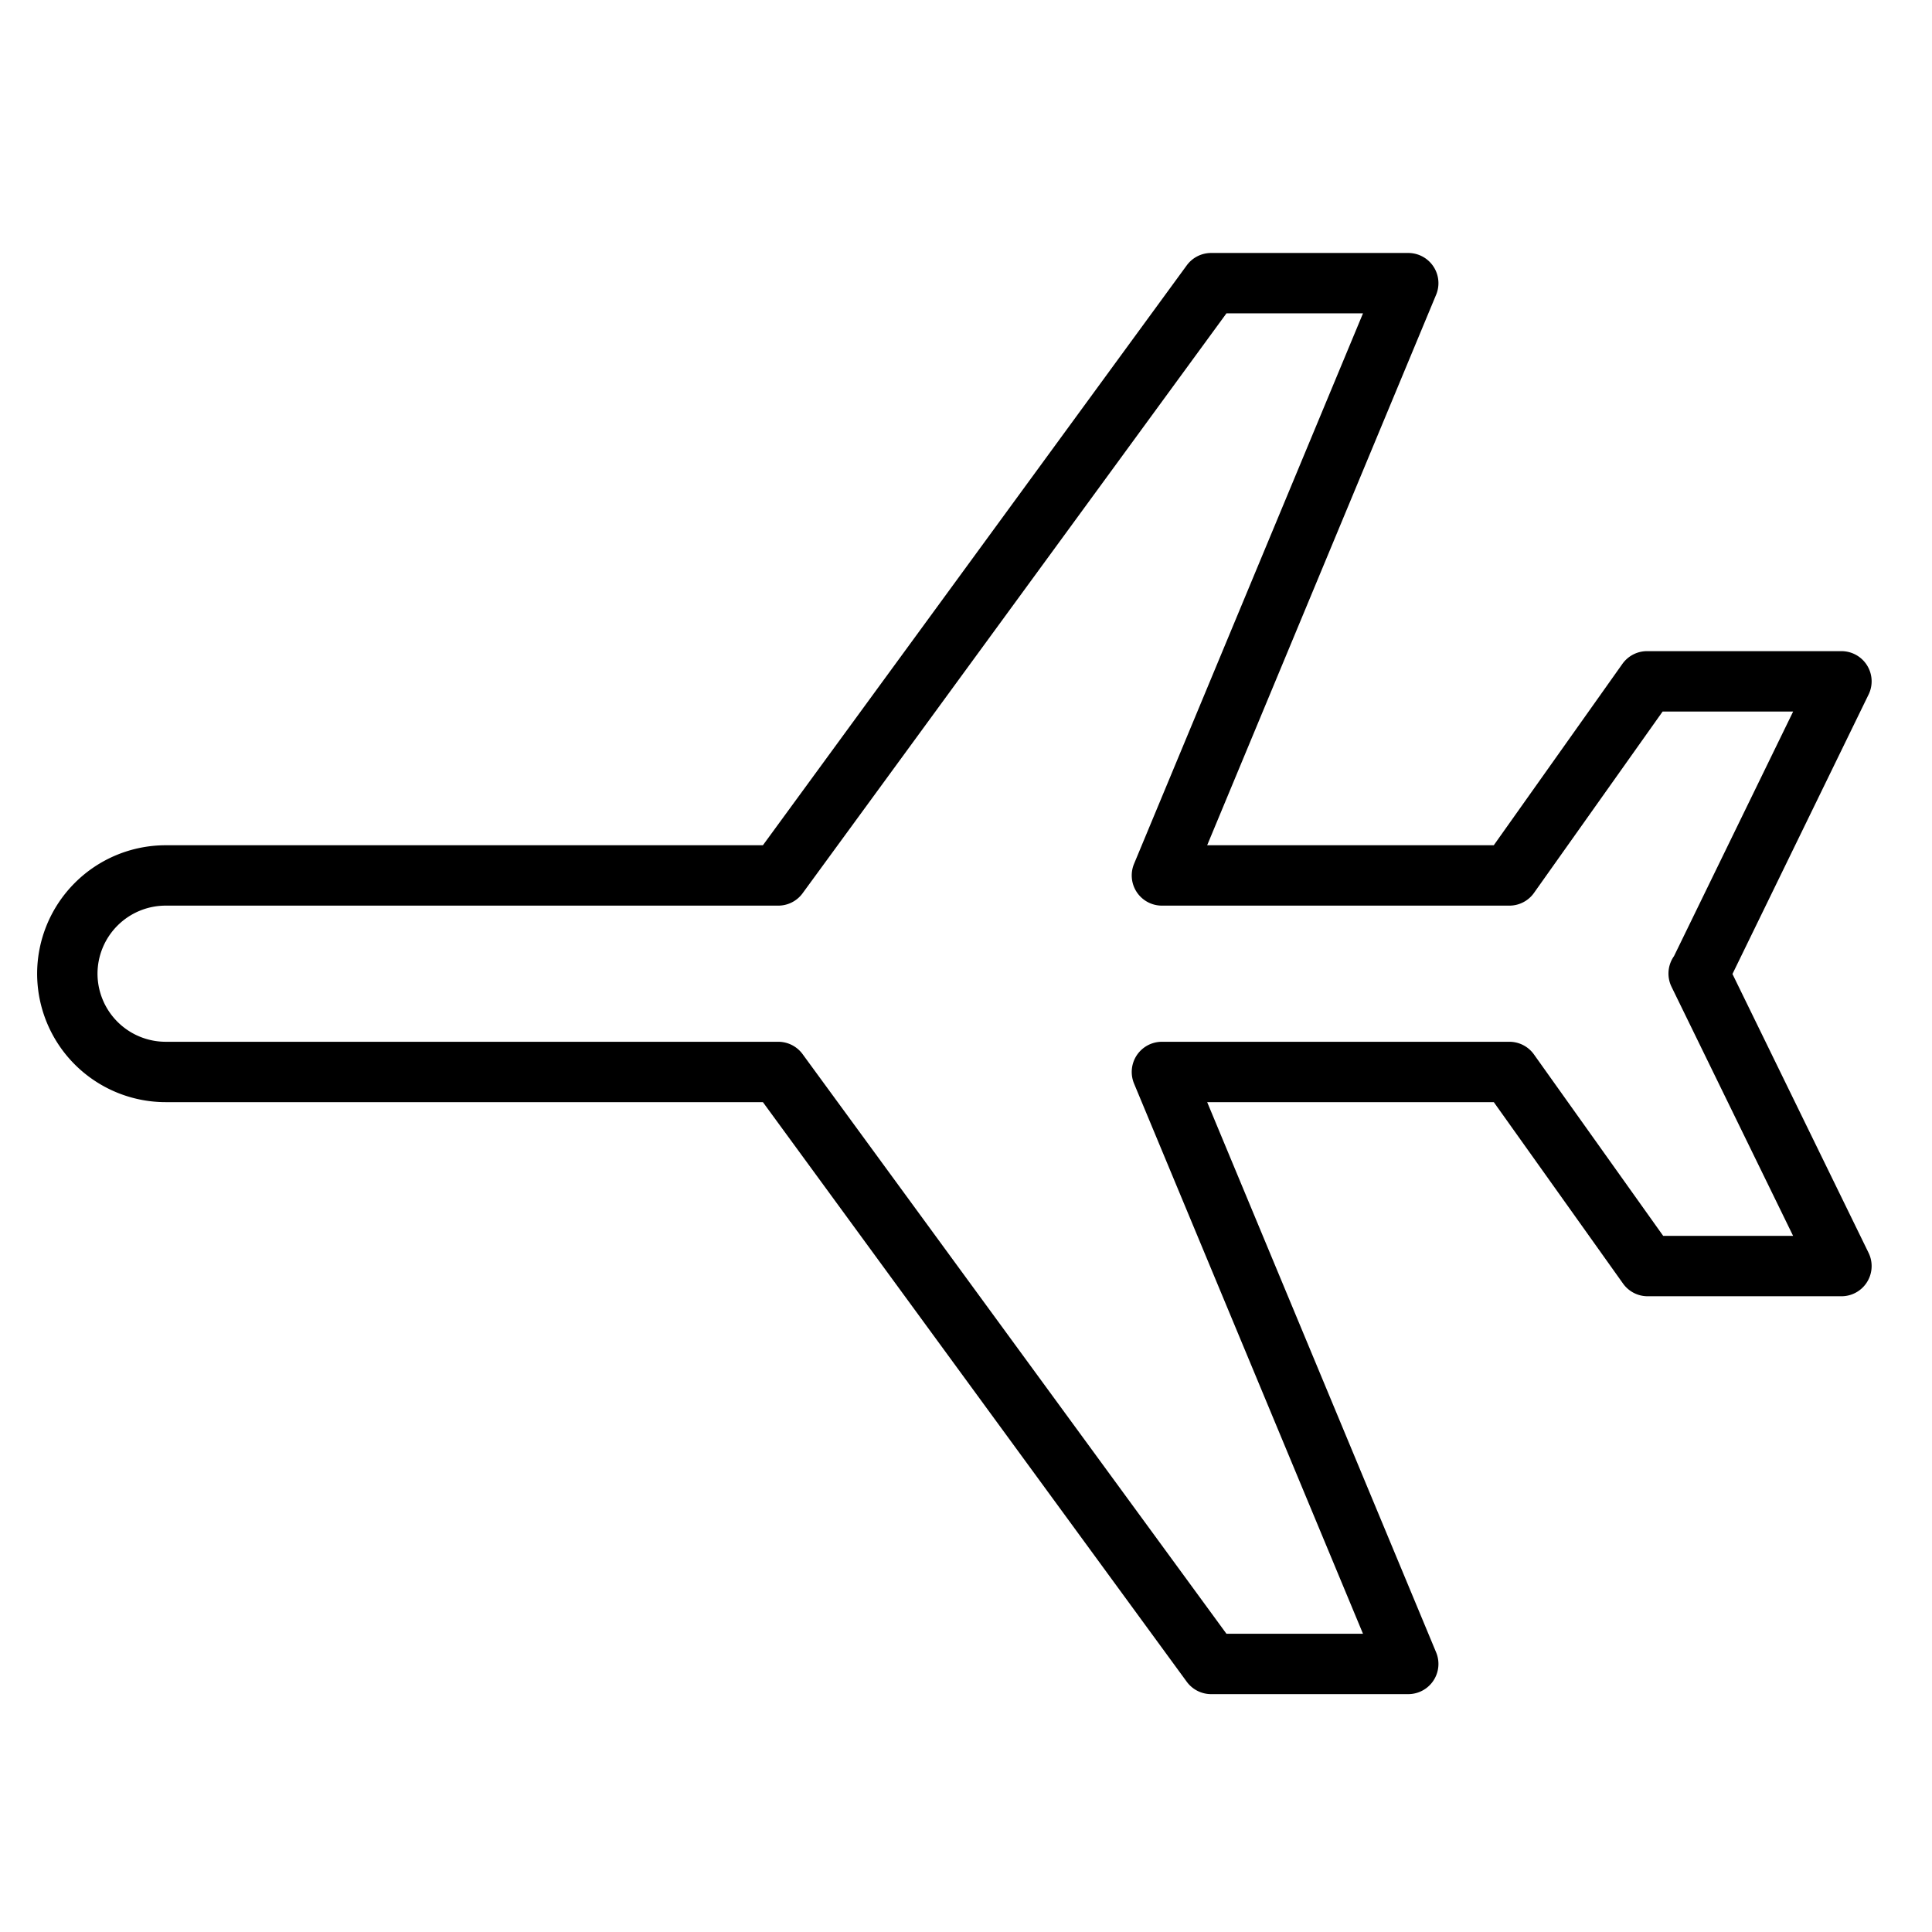 <svg id="icons" xmlns="http://www.w3.org/2000/svg" viewBox="0 0 64 64"><defs><style>.cls-1{fill:none;stroke:#000;stroke-linecap:round;stroke-linejoin:round;stroke-width:2px;}</style></defs><title>aeroplane</title><g id="aeroplane"><path class="cls-1" d="M56.27,32.25,61,41.94H54.58L50,35.51H38.49l8.16,19.61H40.12L25.78,35.51H5.49a3.26,3.26,0,0,1-3.26-3.26h0A3.26,3.26,0,0,1,5.49,29H25.78L40.12,9.38h6.53L38.49,29H50l4.56-6.43H61l-4.72,9.69"/></g></svg>